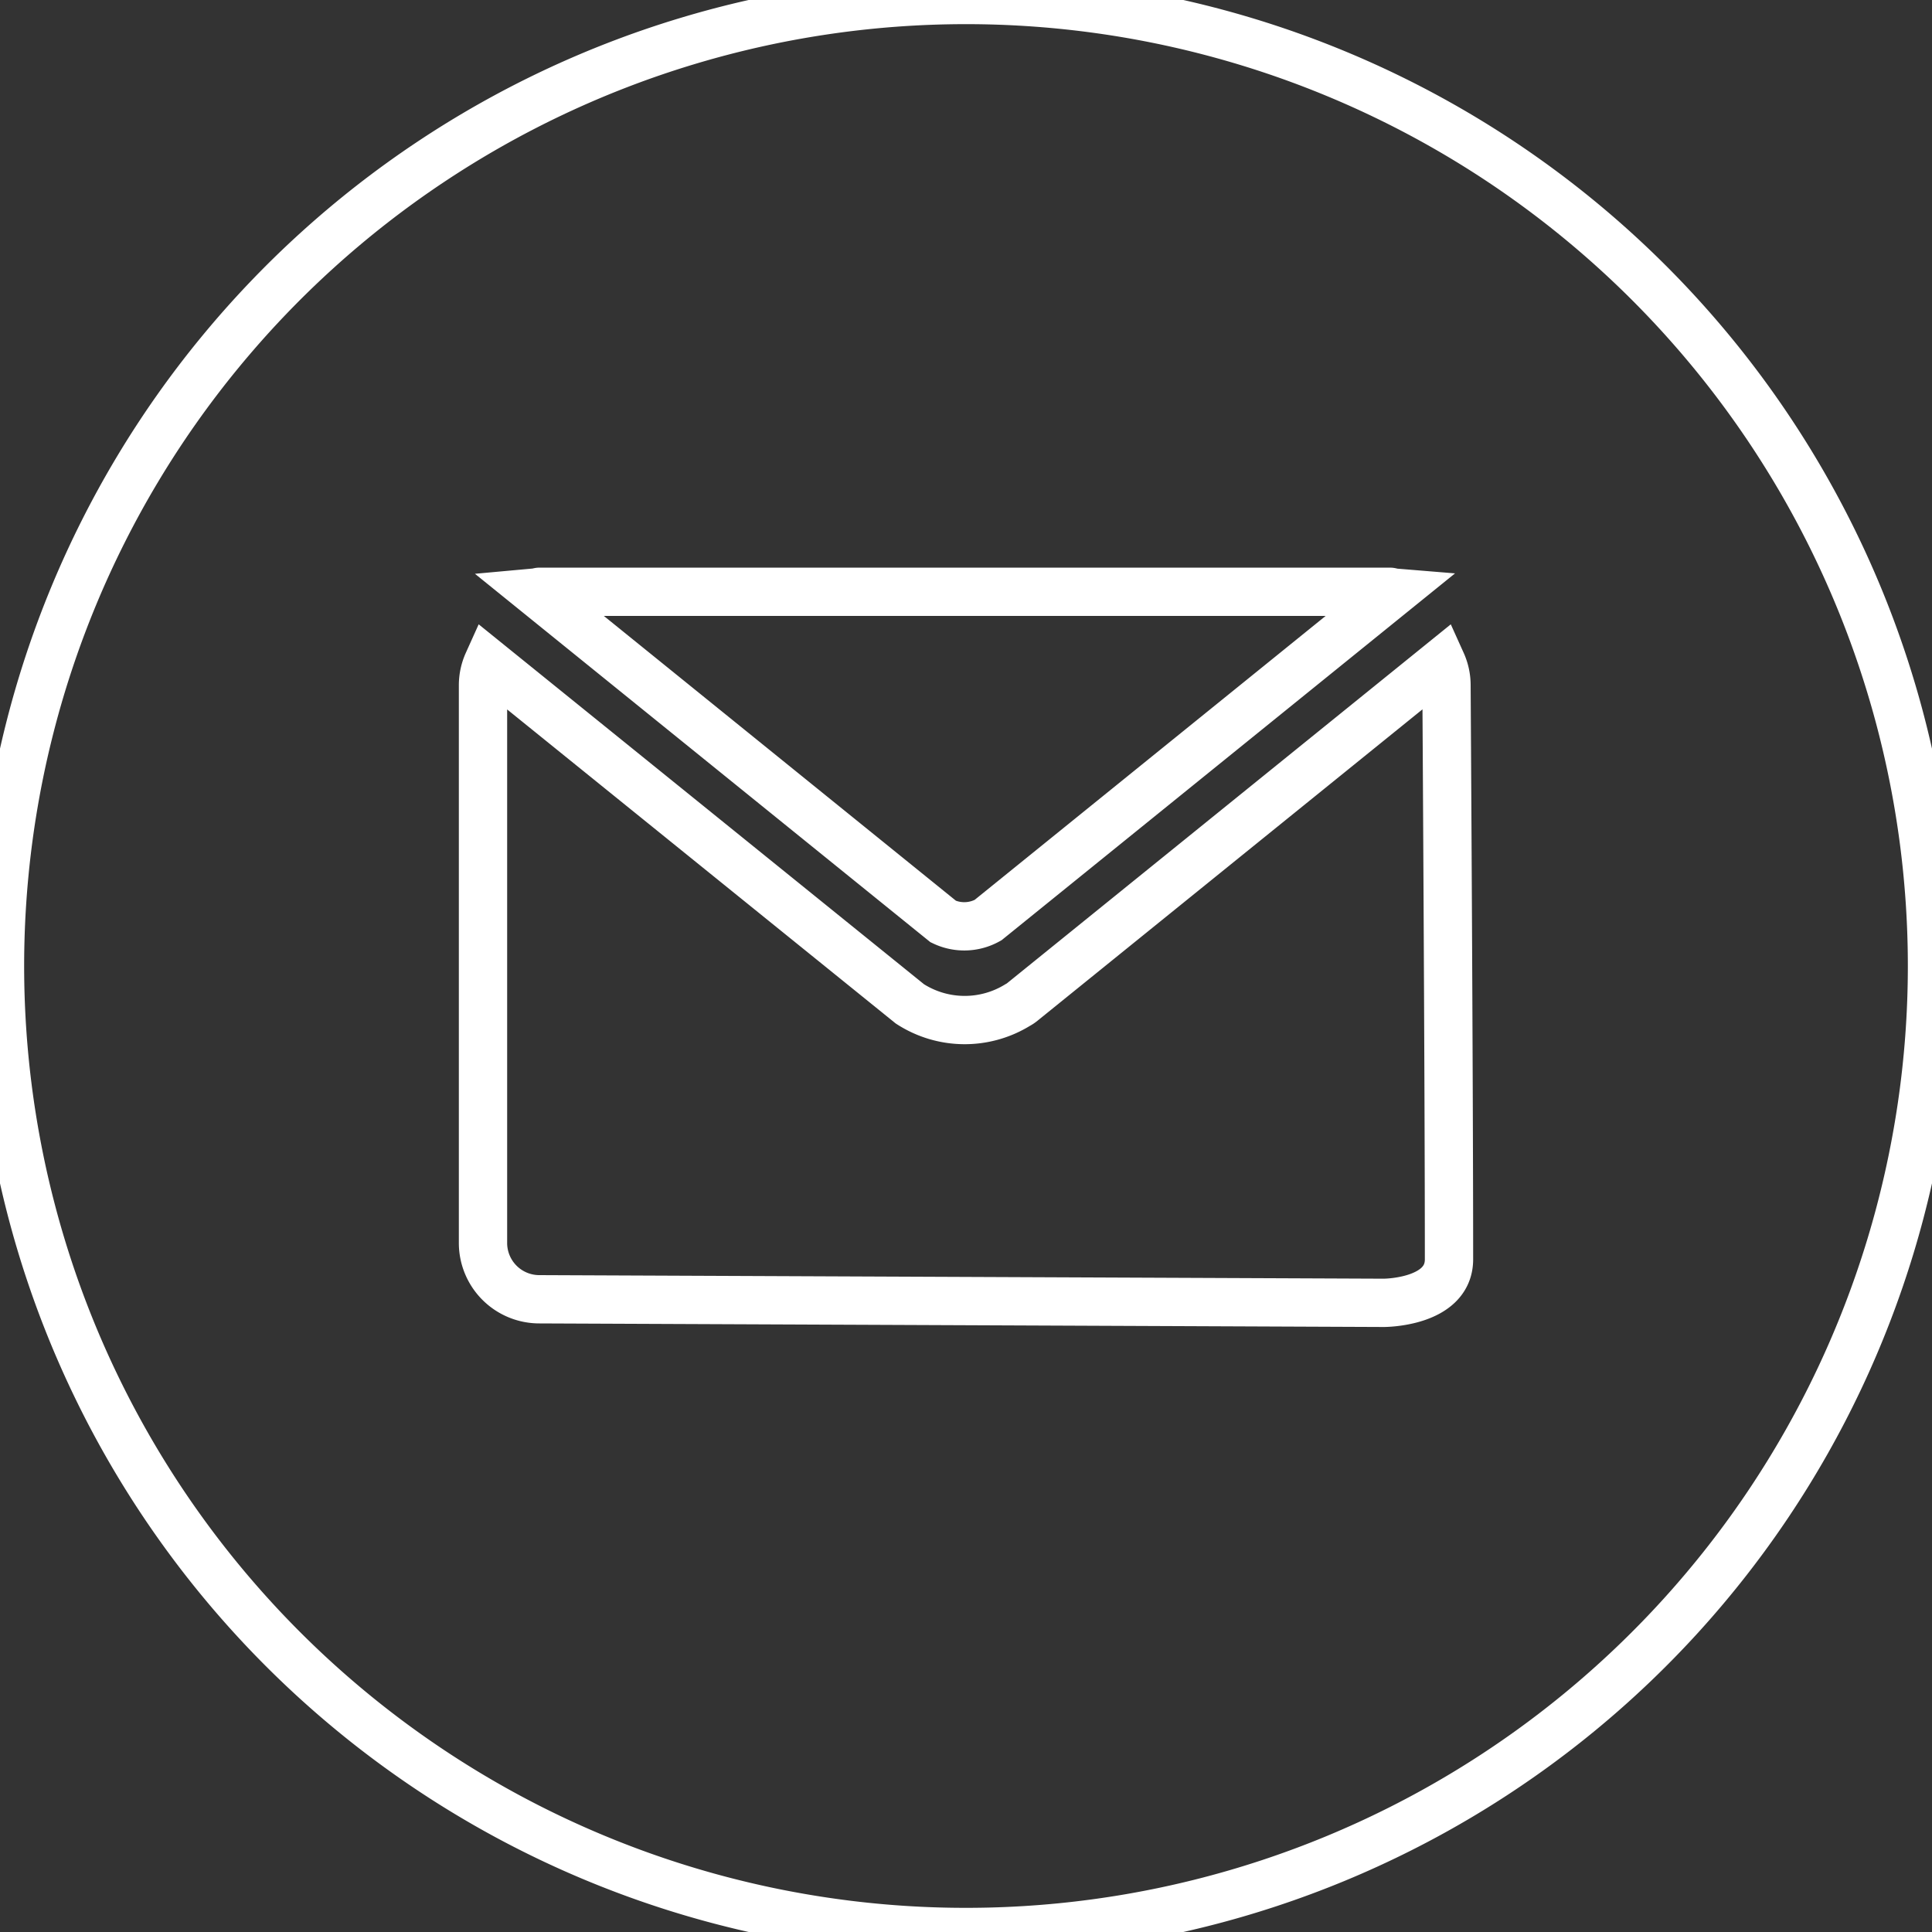 <svg id="Layer_1" data-name="Layer 1" xmlns="http://www.w3.org/2000/svg" viewBox="0 0 20 20">
  <rect x="0" y="0" width="20" height="20" fill="#333333" stroke="none"/>
  <defs>
    <style>
      .cls-1 {
        fill: none;
        stroke: #fff;
        stroke-miterlimit: 10;
        stroke-width: 0.5px;
      }
    </style>
  </defs>
  <title>icons white line</title>
  <path class="cls-1" d="M10,0A10,10,0,1,0,20,10,10,10,0,0,0,10,0ZM5.587,6.126h8.8c.012,0,.022.006.034.007l-4.193,3.392a.502.502,0,0,1-.463.015L5.553,6.133C5.564,6.132,5.575,6.126,5.587,6.126ZM14.325,13.487,5.587,13.45A.583.583,0,0,1,5,12.872V7.091a.566.566,0,0,1,.05-.23l4.369,3.531a1.045,1.045,0,0,0,1.116.012.287.287,0,0,0,.047-.031l4.342-3.512a.564.564,0,0,1,.05.23S15,11.162,15,13.037C15,13.487,14.325,13.487,14.325,13.487Z"/>
</svg>
